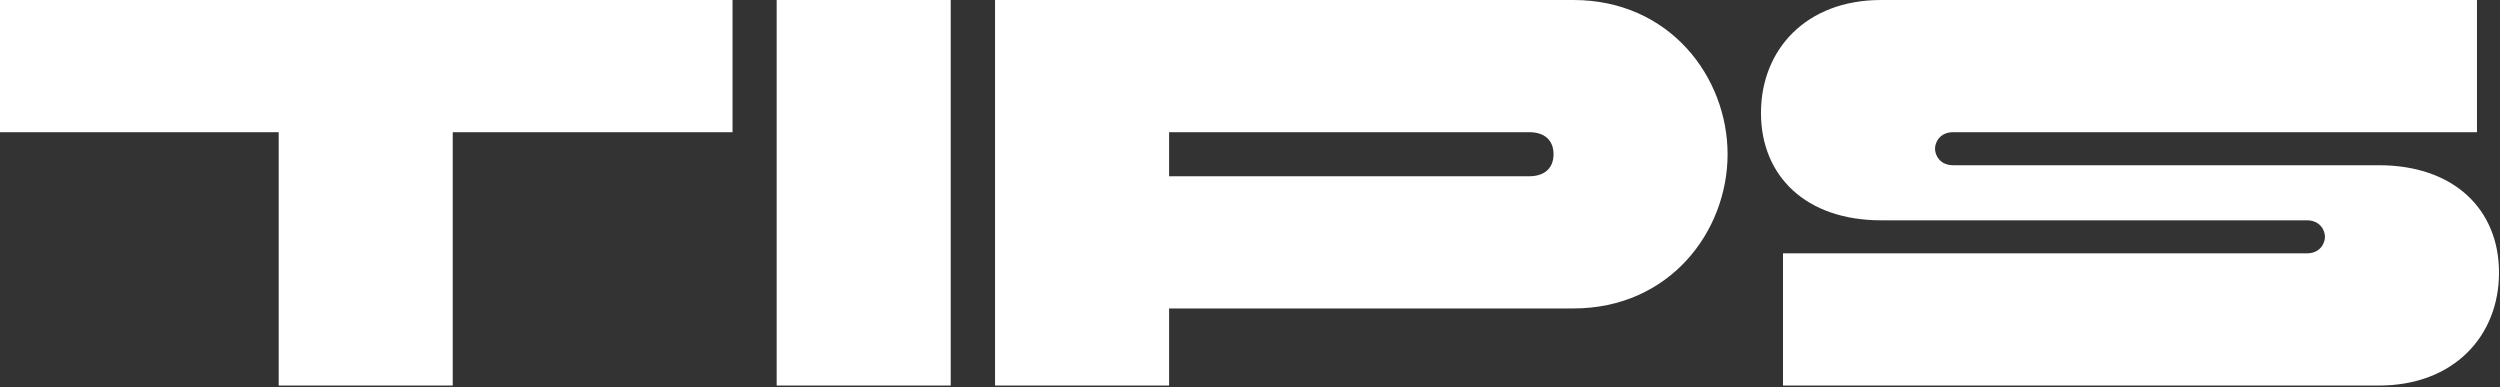 <svg width="581" height="90" fill="none" xmlns="http://www.w3.org/2000/svg"><rect width="100%" height="100%" fill="#333333" stroke="none"/><path d="M437.154 51.2c-17.408 0-27.904-10.24-27.904-24.96S419.746 0 437.154 0H575.65v30.72H453.922c-3.072 0-4.224 2.304-4.224 3.84s1.152 3.84 4.224 3.84h98.944c17.408 0 27.904 10.24 27.904 24.96S570.274 89.6 552.866 89.6H414.37V58.88h121.728c3.072 0 4.224-2.304 4.224-3.84s-1.152-3.84-4.224-3.84h-98.944ZM355.41 30.72h-83.712v10.24h83.712c3.584 0 5.632-1.92 5.632-5.12s-2.048-5.12-5.632-5.12ZM271.698 89.6H231.25V0h134.4c22.4 0 35.84 17.92 35.84 35.84s-13.44 35.84-35.84 35.84h-93.952V89.6Zm-91.198 0V0h40.448v89.6H180.5Zm-115.732 0V30.72H0V0h170.24v30.72h-65.024V89.6H64.768Z" fill="#fff"/></svg>